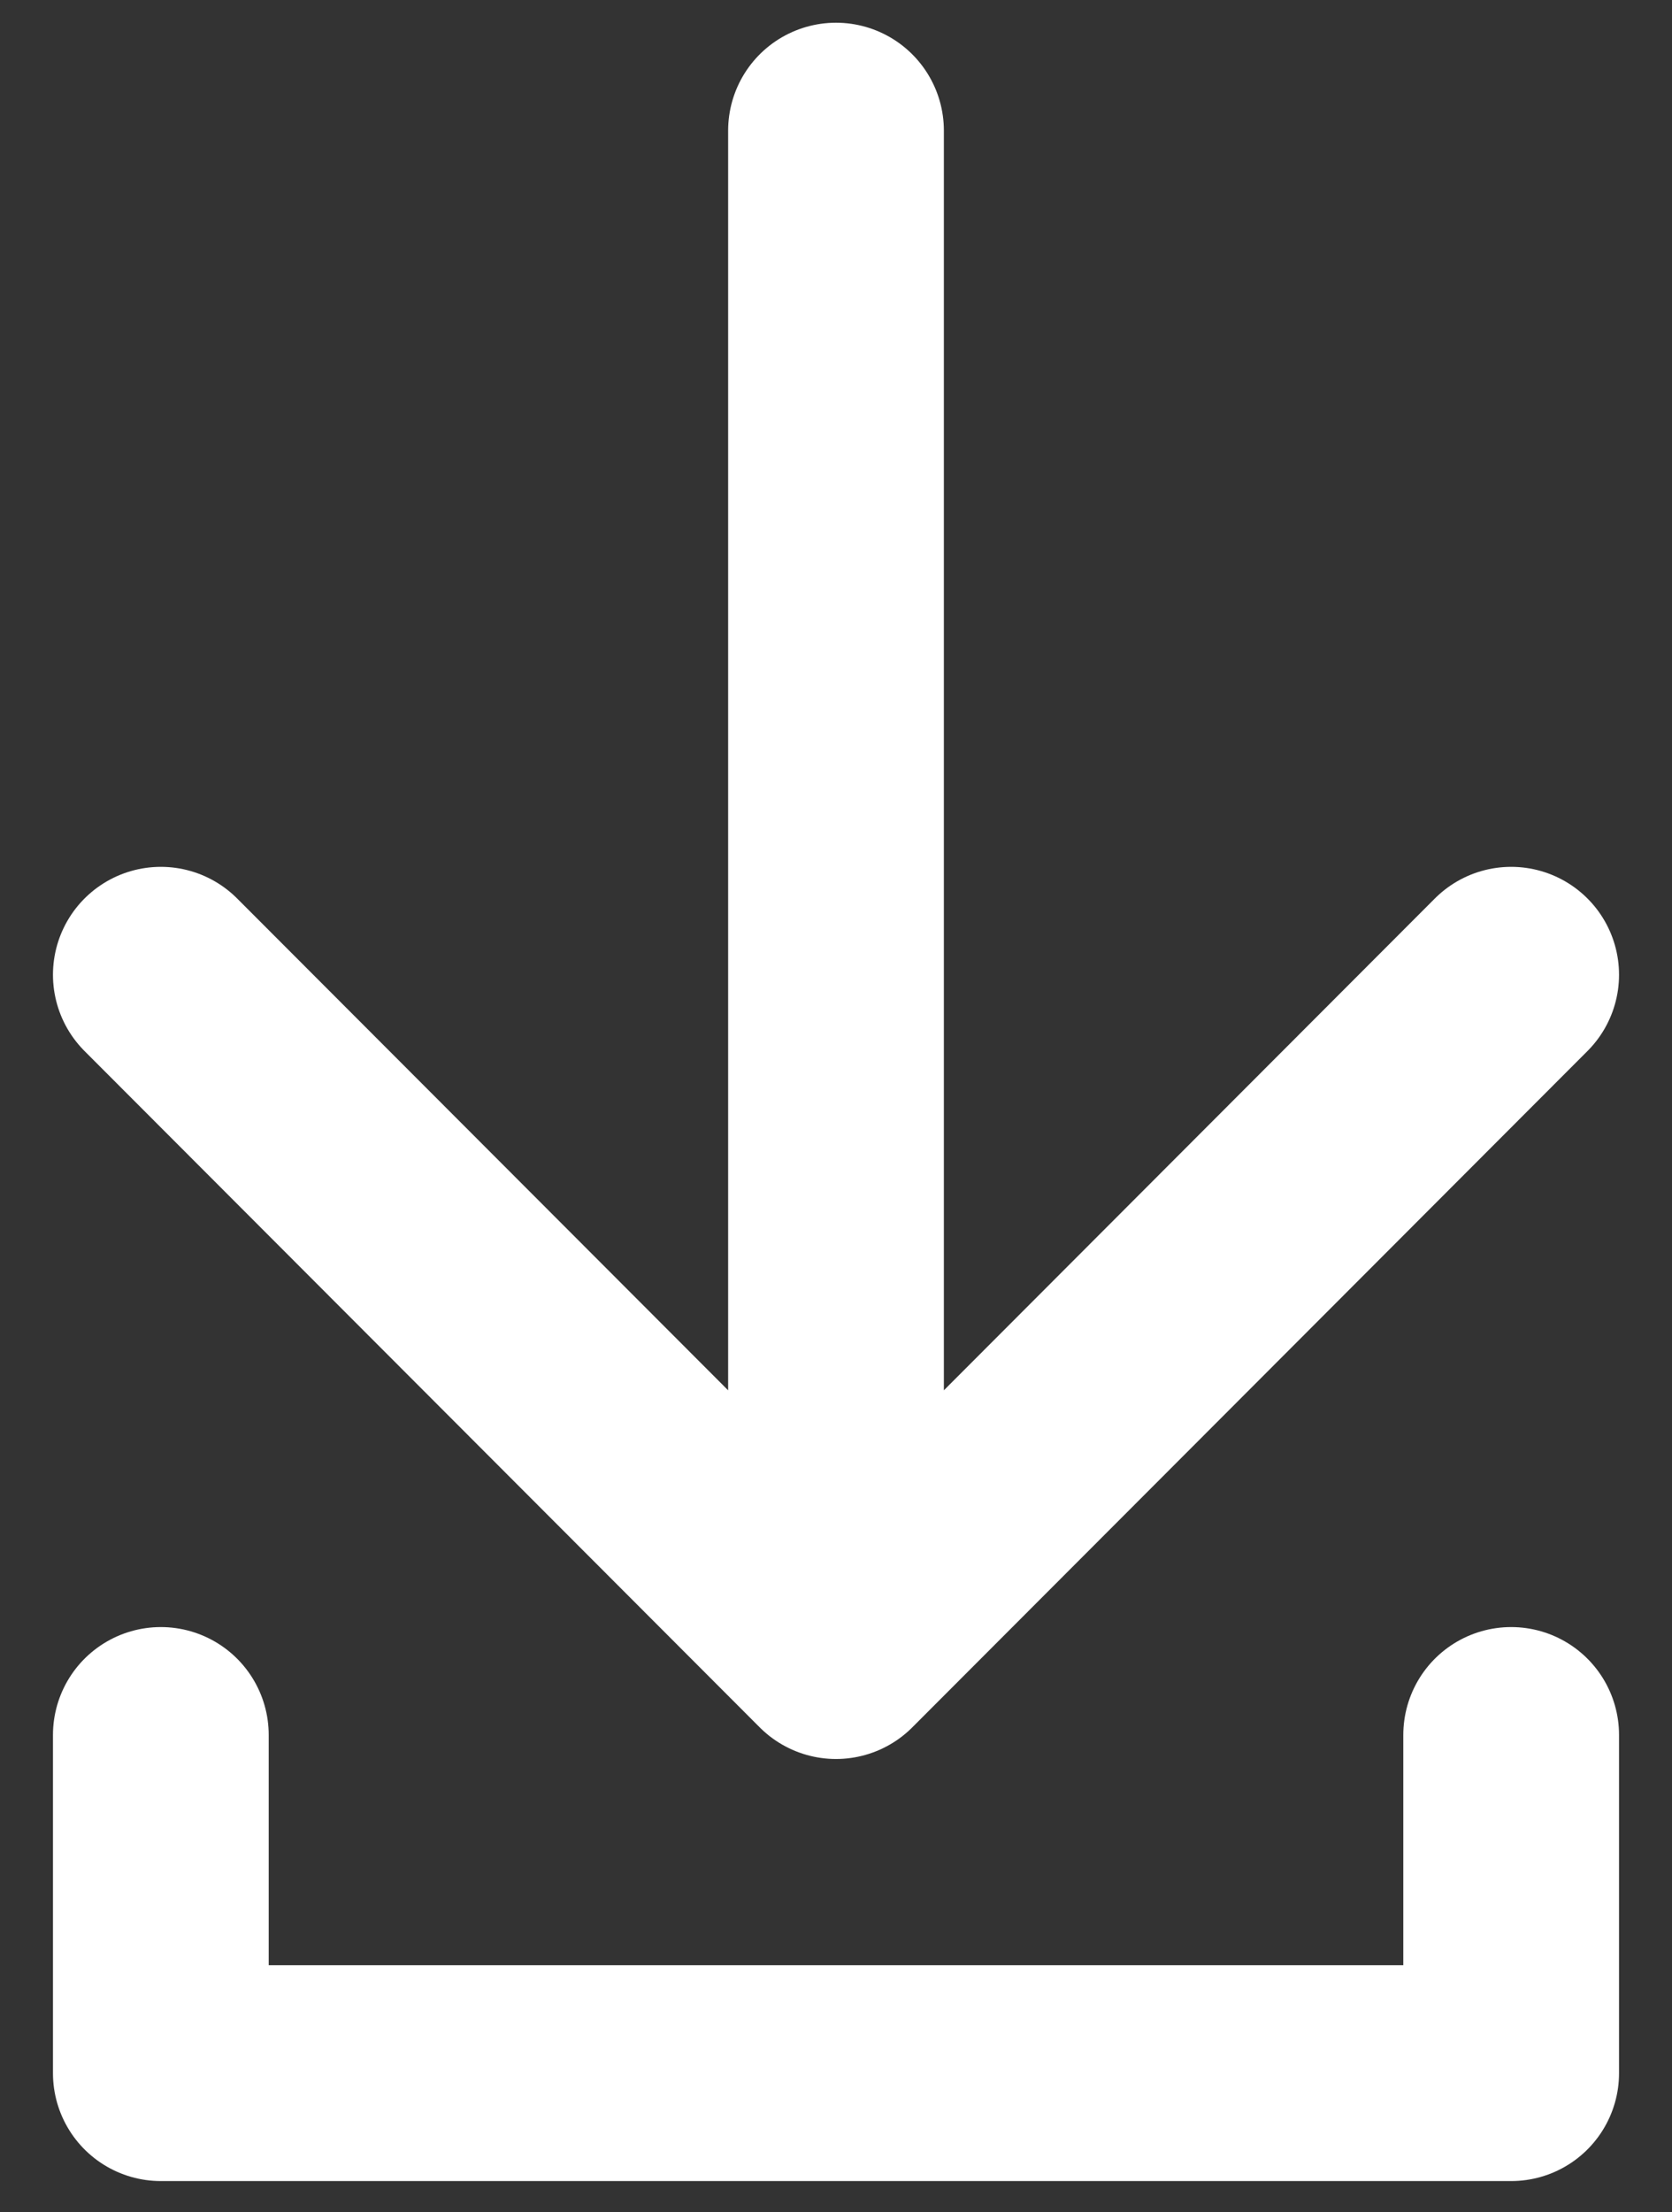 <svg width="31" height="41" viewBox="0 0 31 41" fill="none" xmlns="http://www.w3.org/2000/svg">
<rect x="0" y="0" width="31" height="41" fill="#333333" stroke="none"/>
<path d="M15.5 30.599V2.421M15.5 30.599L2.982 18.065M15.5 30.599L28.018 18.065M28.018 32.154V38.421H2.982V32.154" stroke="white" stroke-width="4" stroke-miterlimit="10" stroke-linecap="round" stroke-linejoin="round"/>
</svg>
